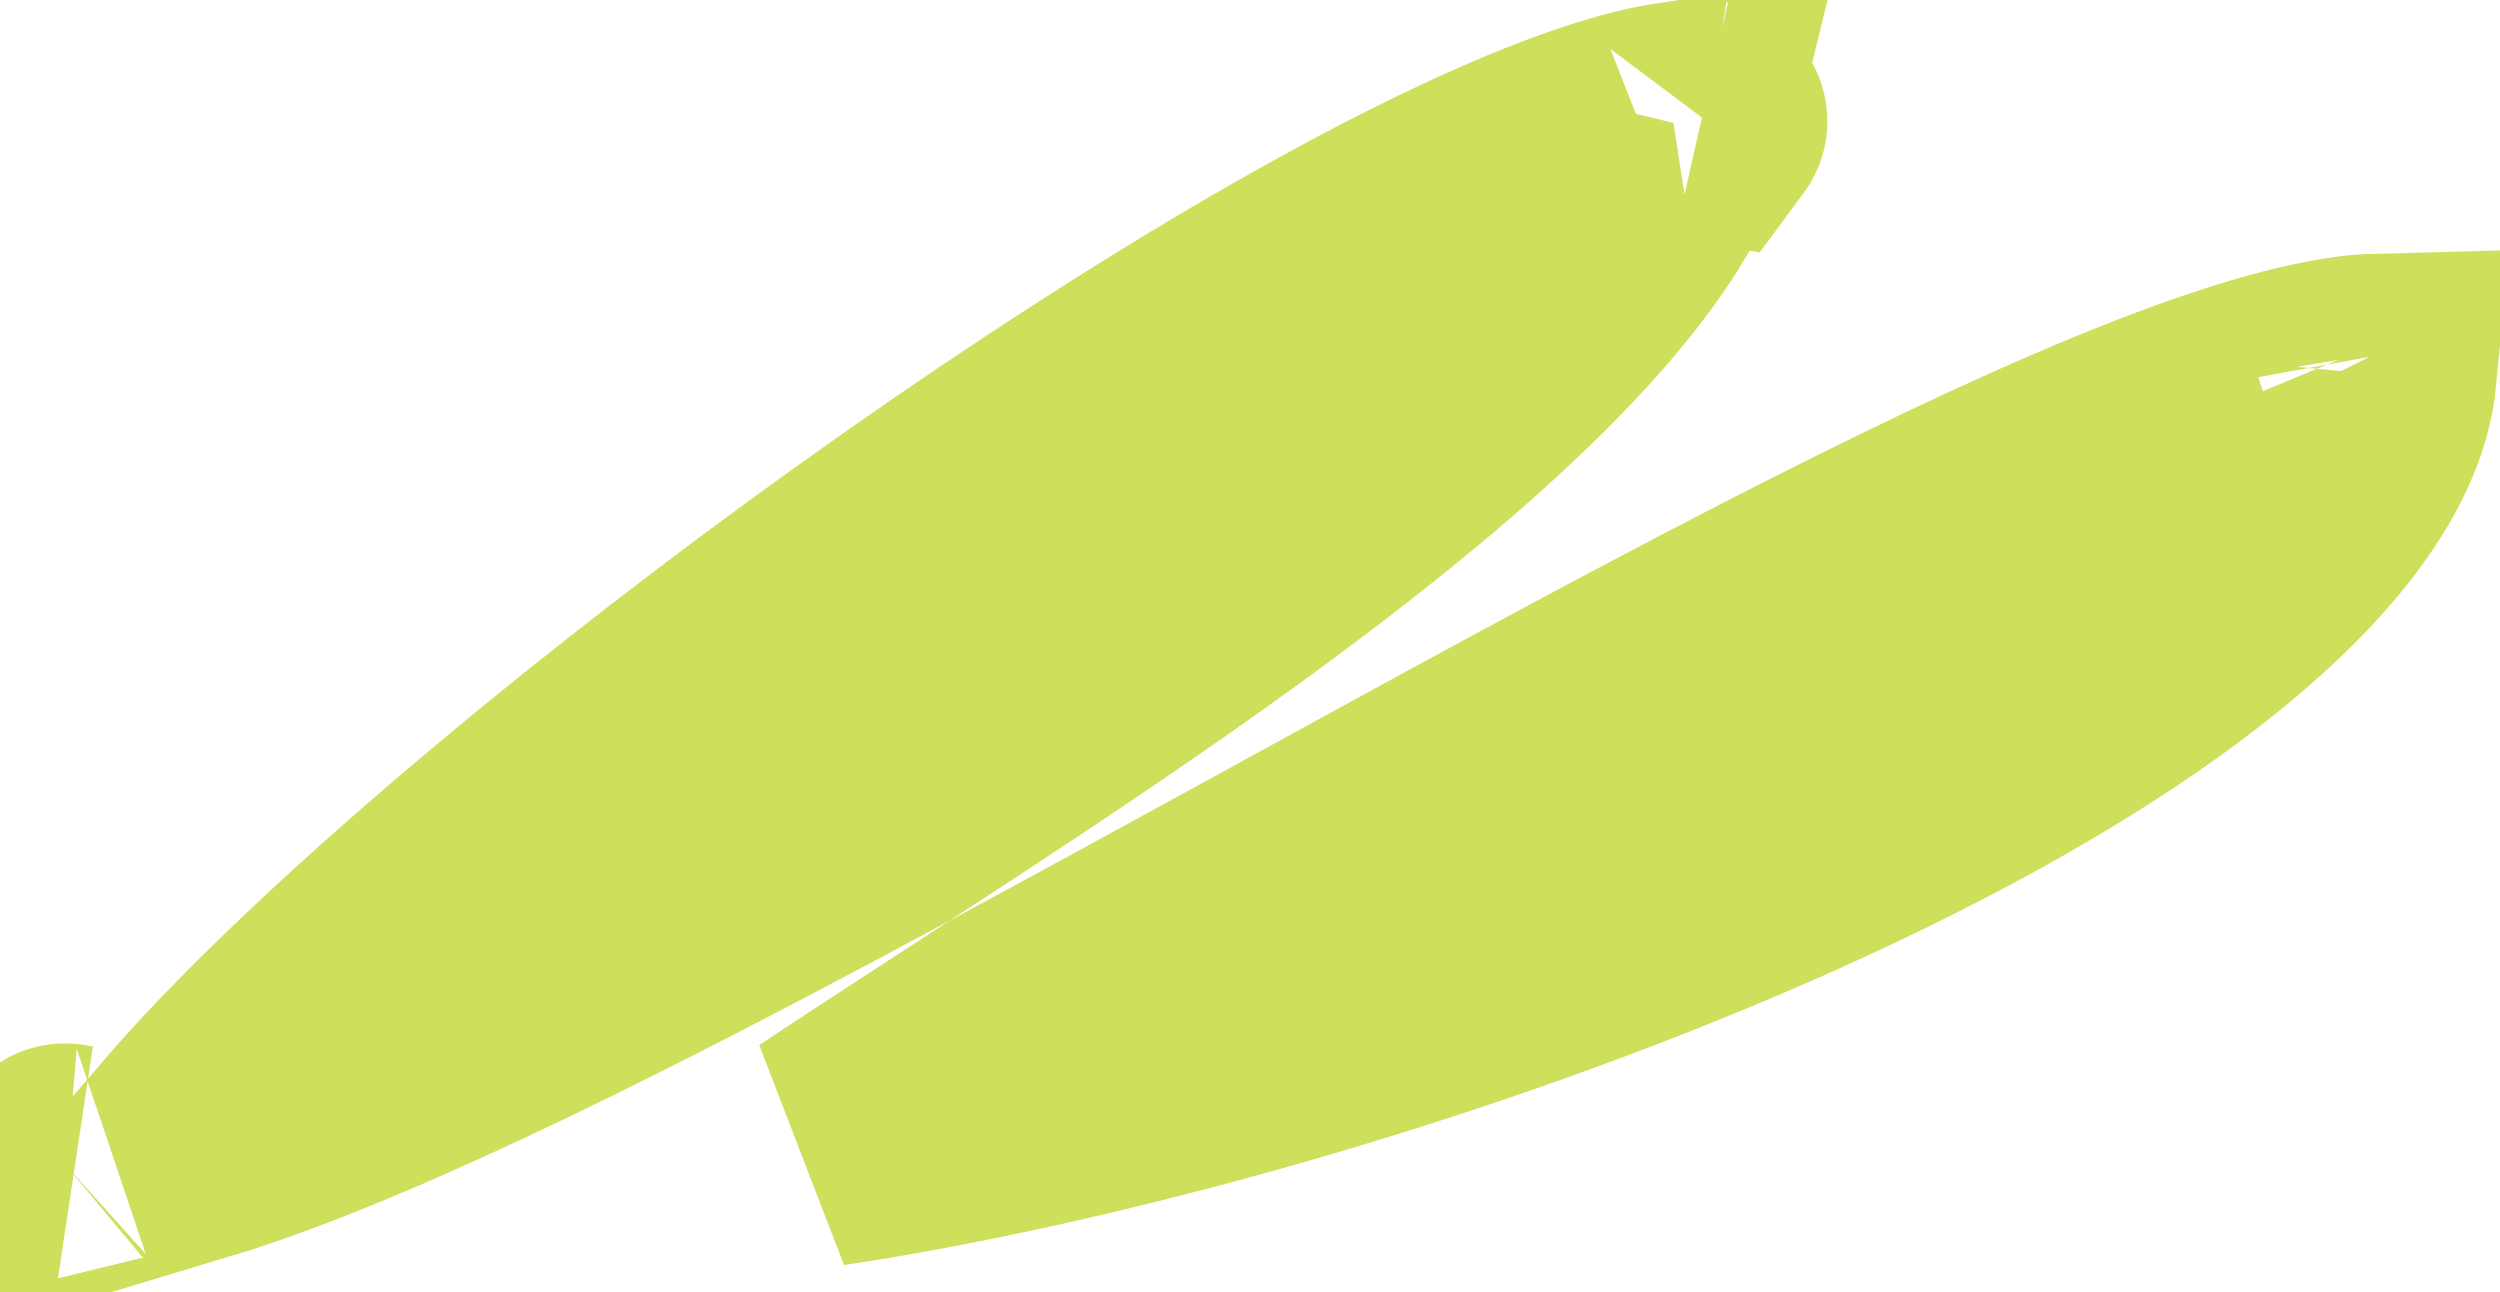 <svg width="207" height="107" viewBox="0 0 207 107" fill="none" xmlns="http://www.w3.org/2000/svg">
<path d="M184.434 33.797C190.456 31.771 194.426 31.067 196.725 31.008C196.193 36.493 191.966 43.453 181.96 51.459C171.59 59.756 156.912 67.611 140.417 74.419C115.711 84.616 88.502 91.836 68.399 94.859C71.88 92.545 75.747 90.032 79.913 87.325C81.159 86.515 82.432 85.688 83.73 84.843C91.271 80.78 98.958 76.564 106.602 72.373C113.385 68.653 120.133 64.952 126.714 61.393C149.339 49.161 169.801 38.719 184.434 33.797ZM78.734 64.218C76.98 65.369 75.224 66.514 73.48 67.648C65.534 71.924 57.792 76.003 50.418 79.704C40.166 84.85 30.897 89.124 23.046 92.093C20.433 93.082 18.082 93.884 15.985 94.517C16.694 93.693 17.459 92.831 18.282 91.933C29.096 80.129 47.652 64.343 67.846 49.587C88.055 34.82 109.119 21.661 124.78 14.766C131.035 12.013 135.607 10.637 138.562 10.179C138.045 12.303 136.87 14.958 134.684 18.191C131.576 22.791 126.929 27.814 121.022 33.13C109.197 43.77 93.607 54.459 78.734 64.218ZM5.379 96.394C5.383 96.391 5.444 96.396 5.549 96.419C5.429 96.409 5.376 96.397 5.379 96.394ZM141.339 10.051C141.339 10.051 141.325 10.049 141.3 10.042C141.327 10.047 141.34 10.05 141.339 10.051ZM196.751 29.279C196.75 29.274 196.749 29.271 196.749 29.271C196.749 29.271 196.75 29.273 196.751 29.279Z" stroke="#CDDF5B" stroke-width="20"/>
</svg>
